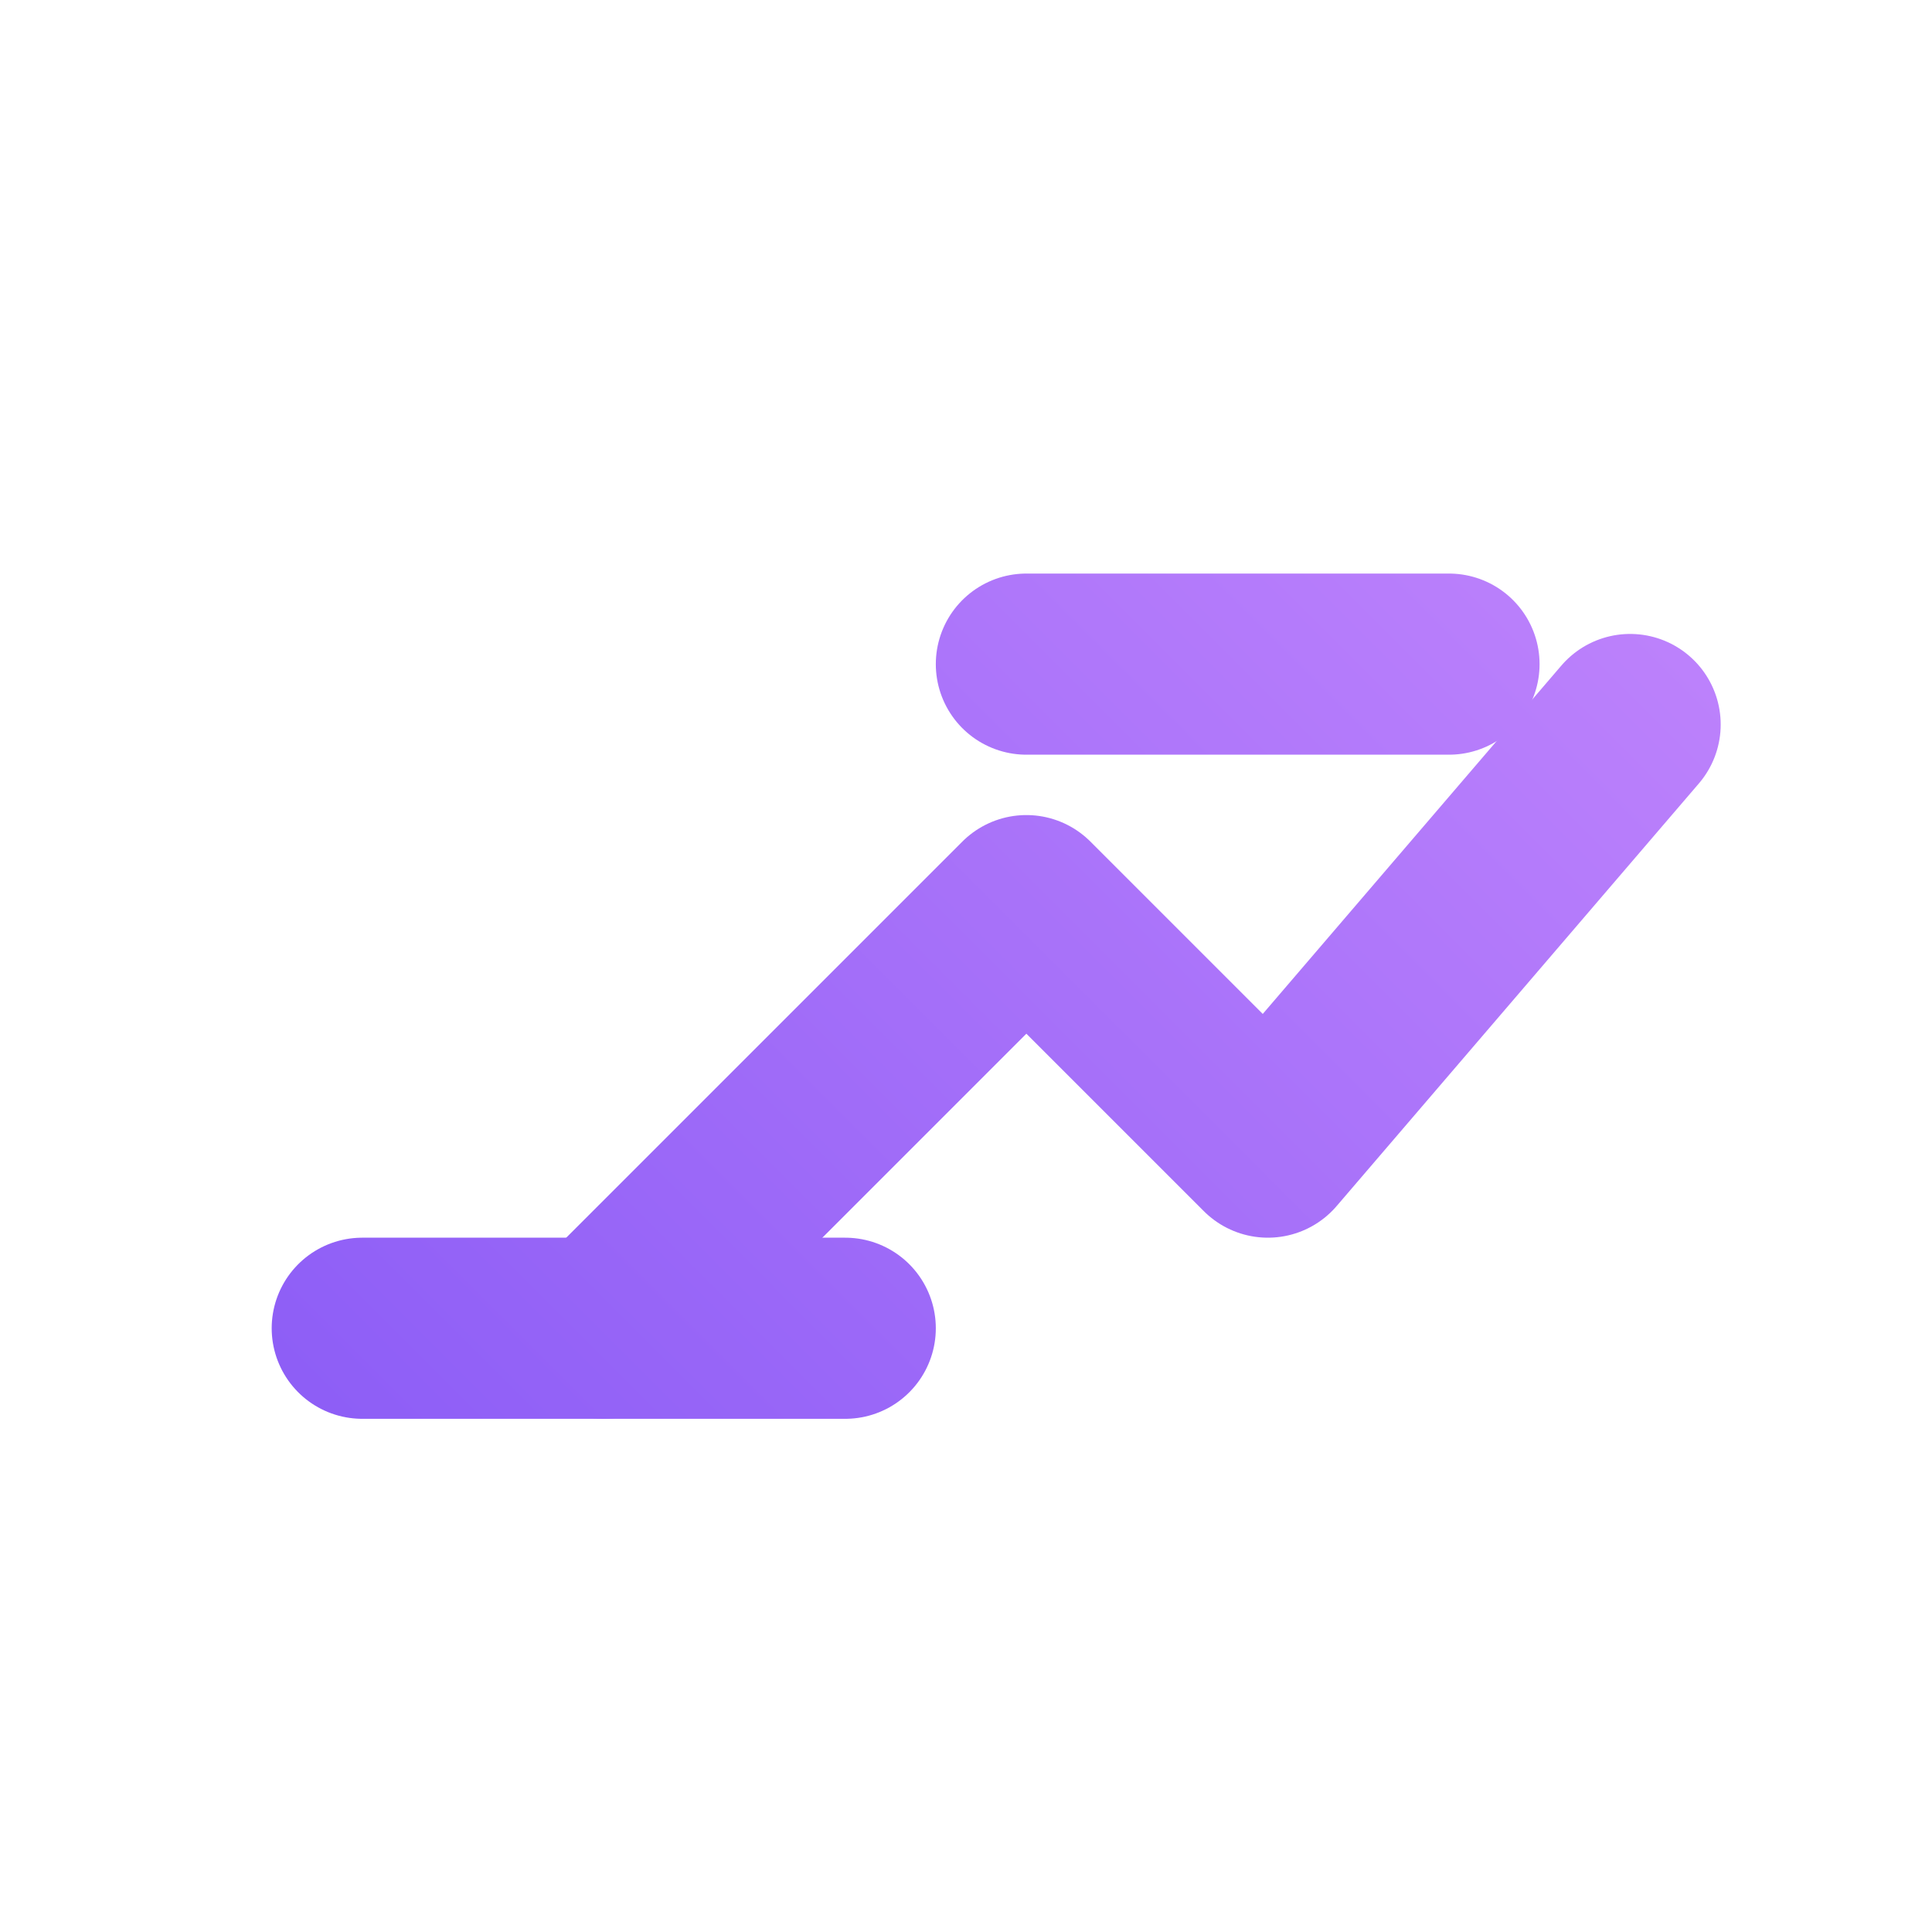 <?xml version="1.0" encoding="UTF-8"?>
<svg width="64" height="64" viewBox="0 0 64 64" fill="none" xmlns="http://www.w3.org/2000/svg" aria-labelledby="title">
  <title>FinanceFlow Favicon</title>
  <defs>
    <!-- Violet gradient to match site theme -->
    <linearGradient id="ff-grad" x1="12" y1="52" x2="52" y2="12" gradientUnits="userSpaceOnUse">
      <stop stop-color="#8B5CF6"/>
      <stop offset="1" stop-color="#C084FC"/>
    </linearGradient>
  </defs>

  <!-- Transparent background (no fill) -->
  <rect width="64" height="64" fill="none"/>

  <!-- Monogram/mark: trending-up line with subtle top tick -->
  <g stroke="url(#ff-grad)" stroke-width="6" stroke-linecap="round" stroke-linejoin="round">
    <!-- Base bar -->
    <path d="M12 44 H28"/>
    <!-- Rising trend line -->
    <path d="M20 44 L34 30 L42 38 L54 24"/>
    <!-- Subtle top tick -->
    <path d="M34 22 H48"/>
  </g>
</svg>
